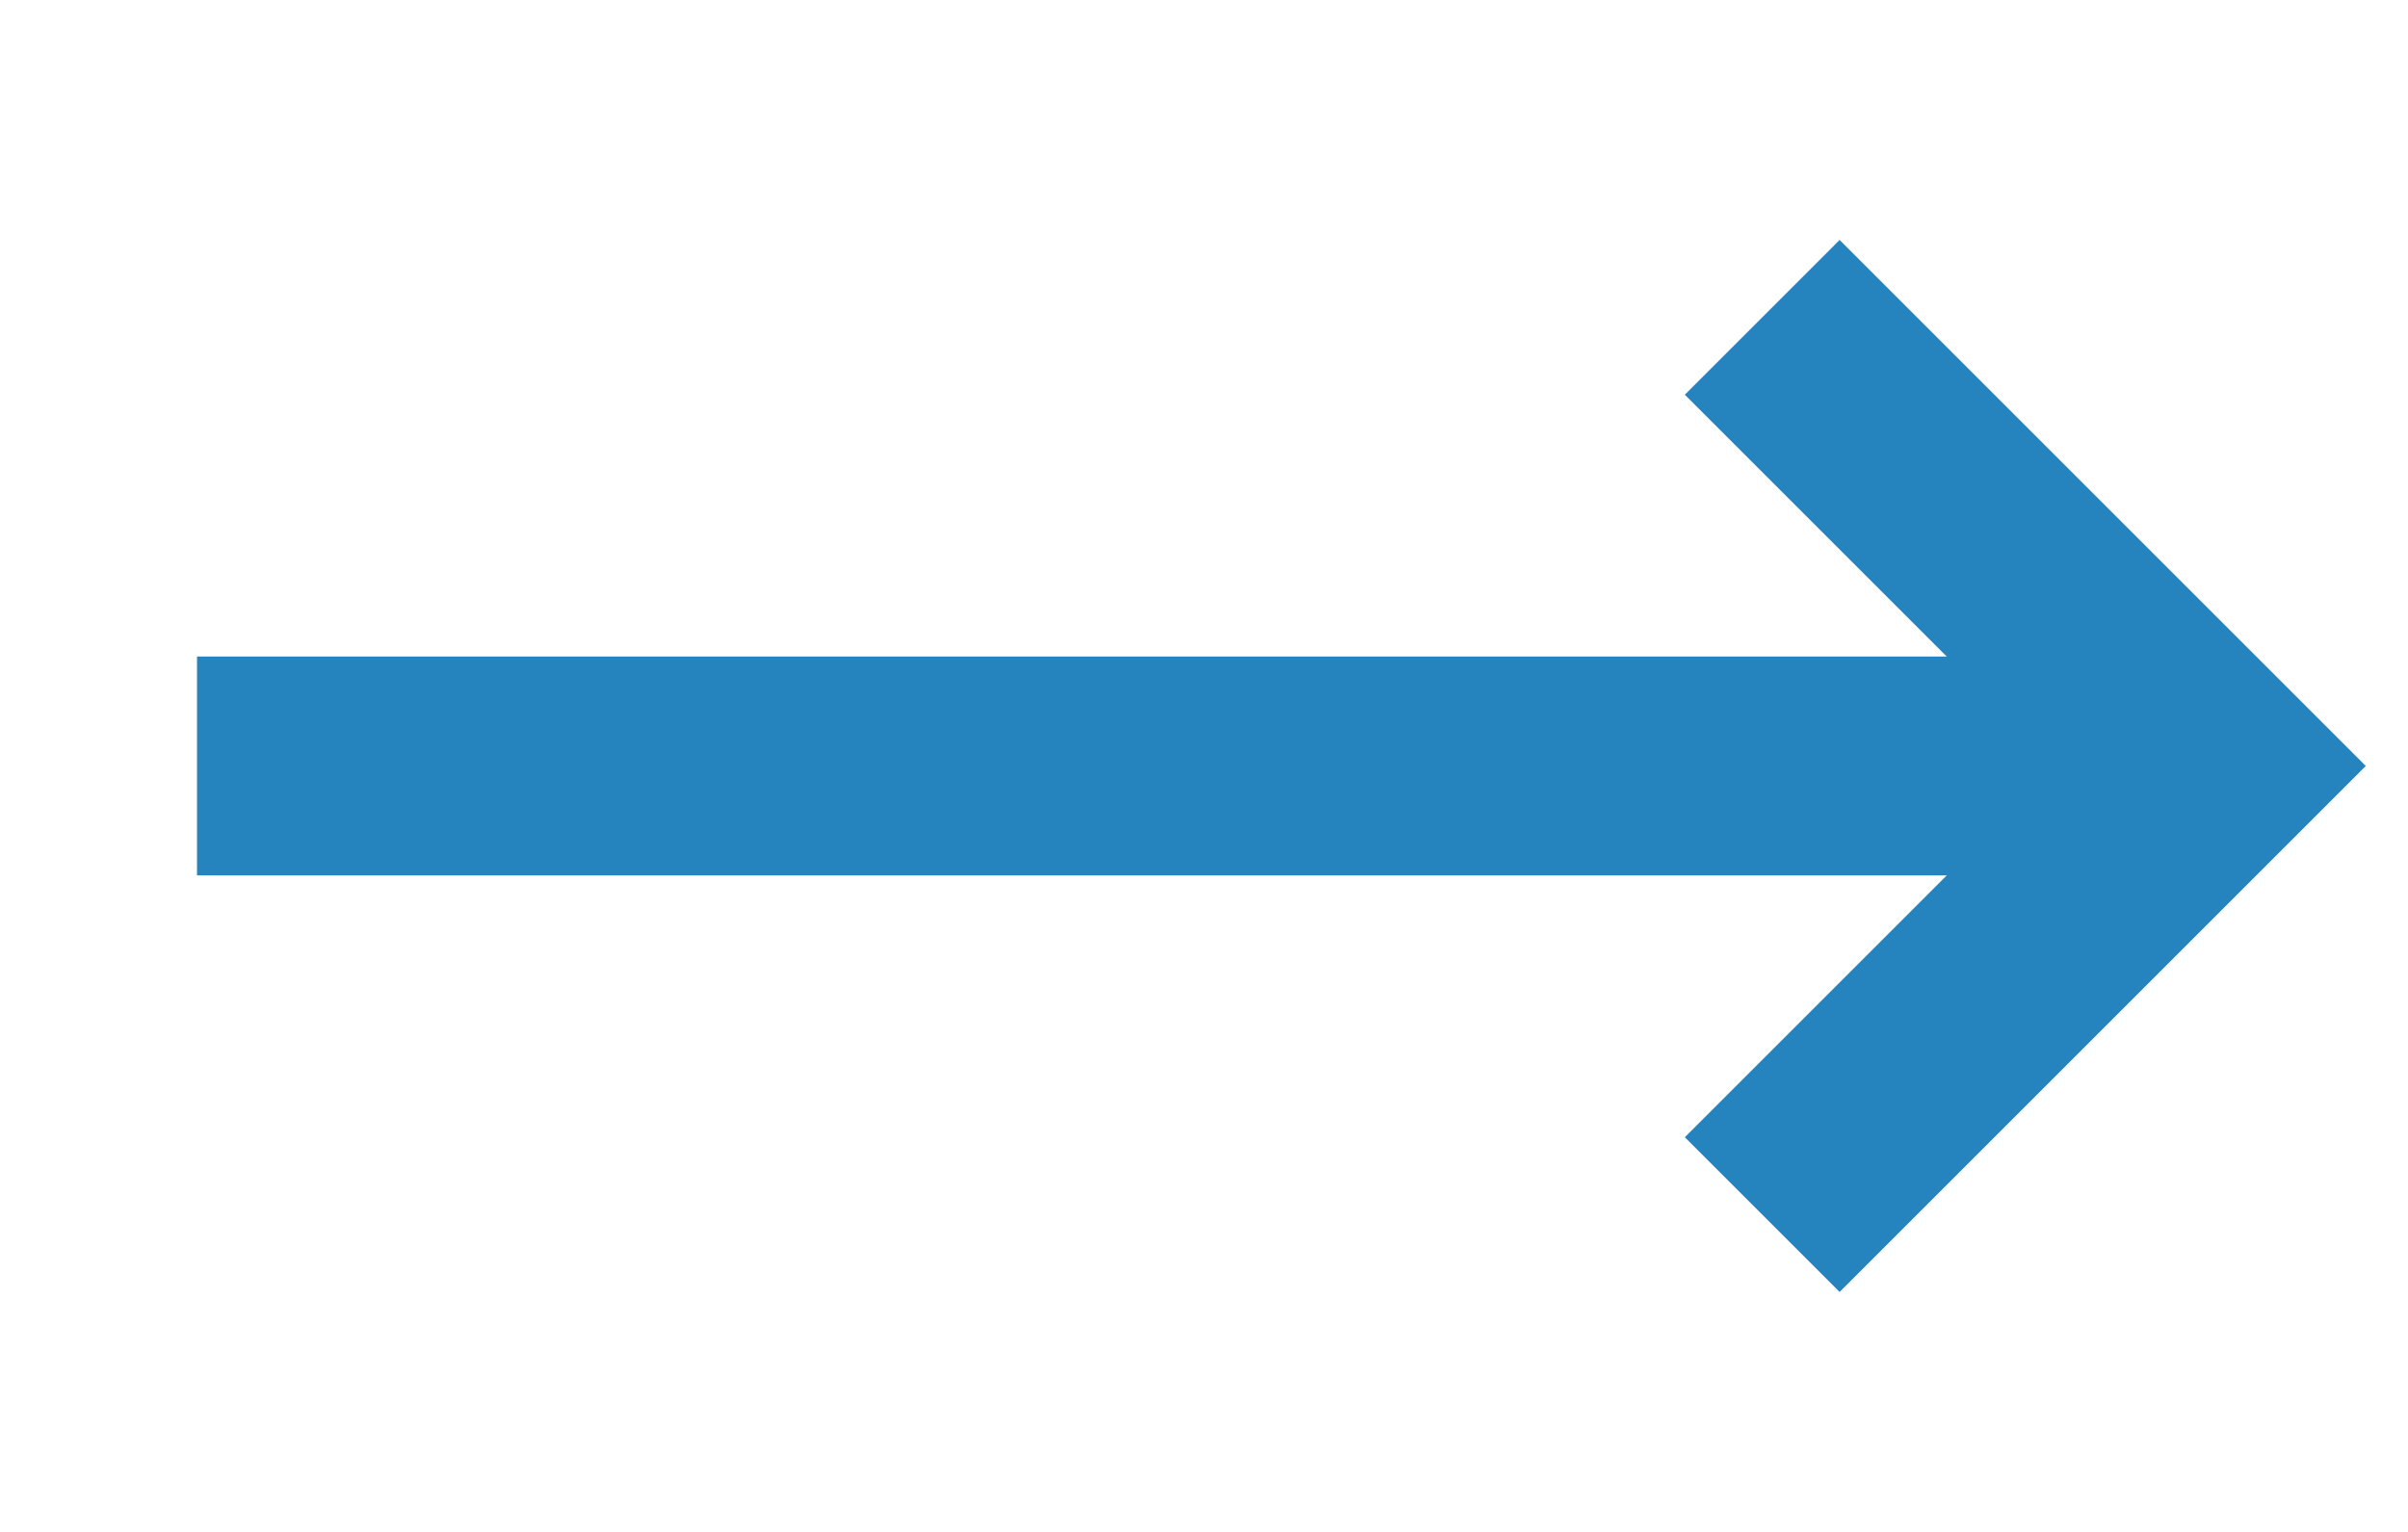 <?xml version="1.0" encoding="utf-8"?>
<!-- Generator: Adobe Illustrator 19.0.0, SVG Export Plug-In . SVG Version: 6.00 Build 0)  -->
<svg version="1.1" id="Layer_1" xmlns="http://www.w3.org/2000/svg" xmlns:xlink="http://www.w3.org/1999/xlink" x="0px" y="0px"
	 viewBox="0 0 22 14" style="enable-background:new 0 0 22 14;" xml:space="preserve">
<style type="text/css">
	.st0{fill:none;stroke:#2583BE;stroke-width:2;stroke-miterlimit:10;}
</style>
<g id="XMLID_171_">
	<g id="XMLID_173_">
		<line id="XMLID_174_" class="st0" x1="20.2" y1="7" x2="1.8" y2="7"/>
	</g>
	<polyline id="XMLID_172_" class="st0" points="16.1,11.1 20.2,7 16.1,2.9 	"/>
</g>
</svg>
